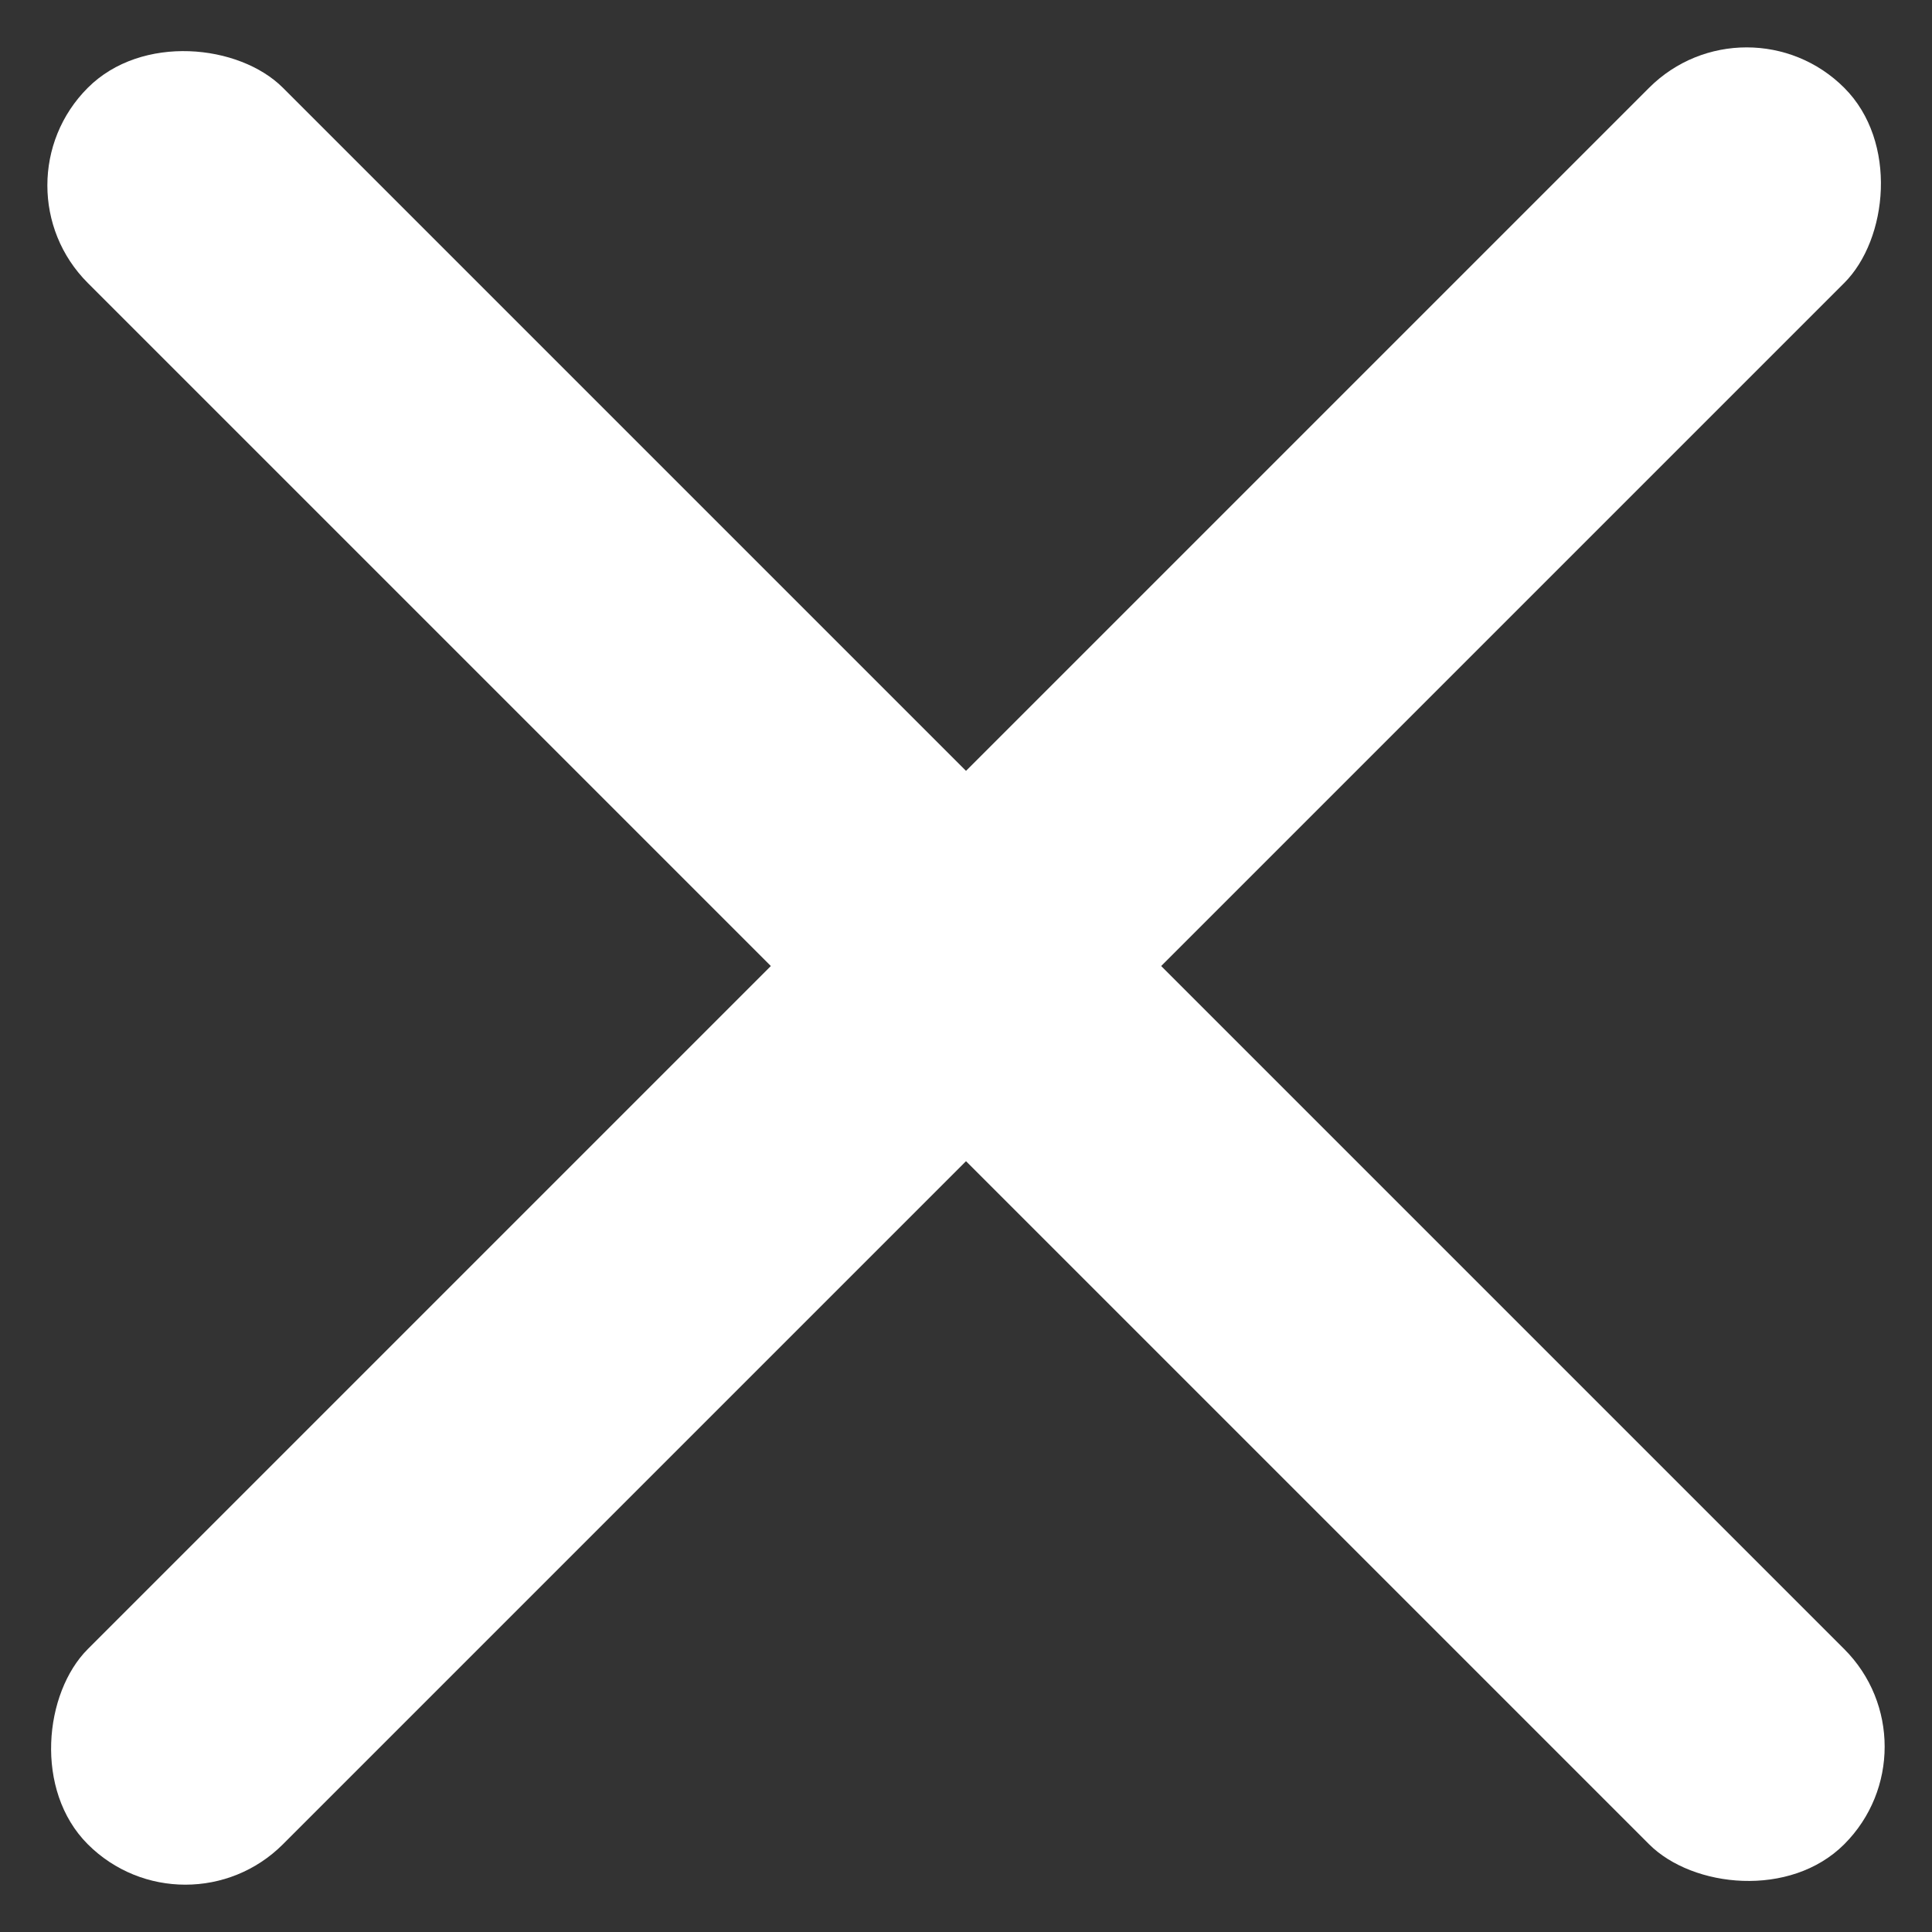<svg xmlns="http://www.w3.org/2000/svg" width="21" height="21" viewBox="0 0 21 21">
    <rect x="0" y="0" width="21" height="21" fill="#333333" stroke="none"/>
    <g fill="#FFF" fill-rule="evenodd" transform="rotate(45 15.621 8.379)">
        <rect width="3" height="27" x="12" rx="1.5"/>
        <rect width="3" height="27" x="12" rx="1.5" transform="rotate(90 13.5 13.5)"/>
    </g>
</svg>
